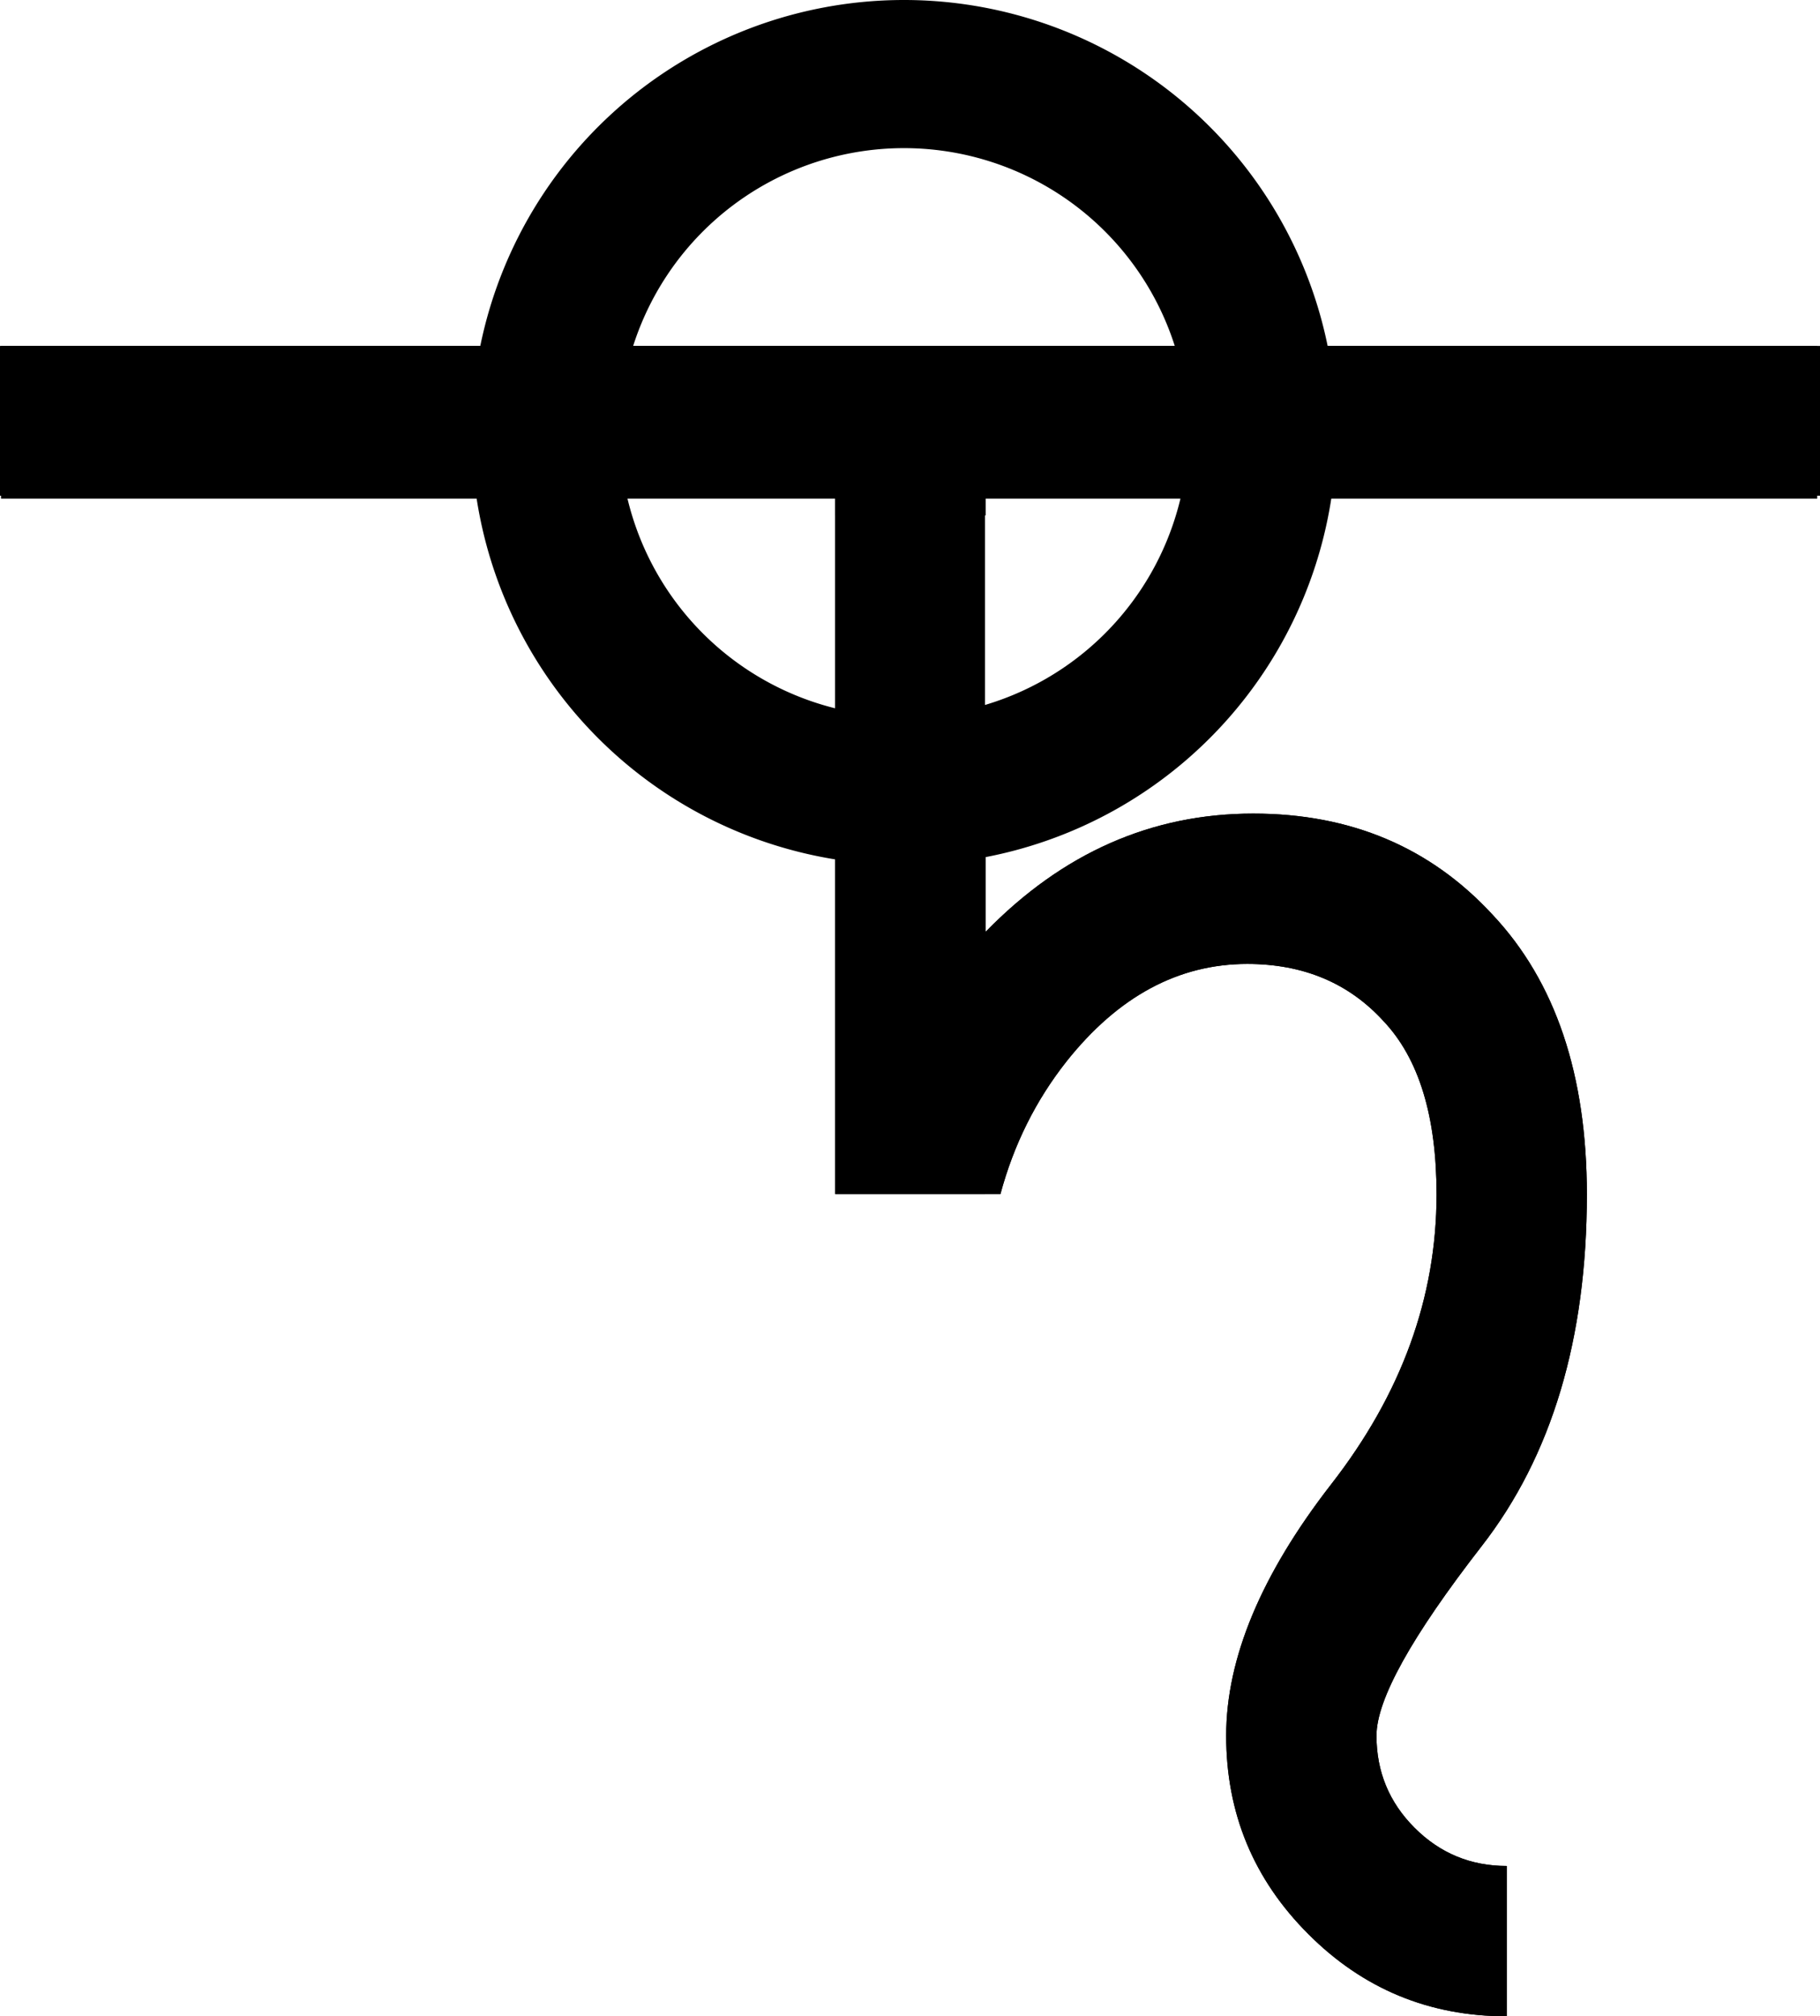<?xml version="1.0" encoding="UTF-8" standalone="no"?>
<svg
   xmlns:dc="http://purl.org/dc/elements/1.1/"
   xmlns:cc="http://creativecommons.org/ns#"
   xmlns:rdf="http://www.w3.org/1999/02/22-rdf-syntax-ns#"
   xmlns:svg="http://www.w3.org/2000/svg"
   xmlns="http://www.w3.org/2000/svg"
   xmlns:sodipodi="http://sodipodi.sourceforge.net/DTD/sodipodi-0.dtd"
   xmlns:inkscape="http://www.inkscape.org/namespaces/inkscape"
   width="35.755mm"
   height="39.609mm"
   version="1.1"
   viewBox="0 0 35.755 39.609"
   id="svg14"
   sodipodi:docname="moonicon_titan2.svg"
   inkscape:version="1.0.2-2 (e86c870879, 2021-01-15)">
  <defs
     id="defs18" />
  <sodipodi:namedview
     pagecolor="#ffffff"
     bordercolor="#666666"
     borderopacity="1"
     objecttolerance="10"
     gridtolerance="10"
     guidetolerance="10"
     inkscape:pageopacity="0"
     inkscape:pageshadow="2"
     inkscape:window-width="640"
     inkscape:window-height="480"
     id="namedview16"
     showgrid="false"
     inkscape:zoom="0.63742565"
     inkscape:cx="-163.70236"
     inkscape:cy="-35.662975"
     inkscape:current-layer="svg14"
     inkscape:document-rotation="0" />
  <path
     d="M 0.02,8.295 H 35.7"
     style="opacity:0.999;fill:#000000;stroke:#000000;stroke-width:3;stroke-linejoin:round;stroke-miterlimit:10;paint-order:stroke fill markers"
     id="path2" />
  <path
     d="M 16.41,8.5 V 10.122 h 2.953 V 8.5 Z m 0,6.74 v 8.217 h 3.244 c 0.261,-0.97 0.694,-1.842 1.302,-2.611 1.013,-1.273 2.195,-1.91 3.547,-1.91 1.101,0 1.993,0.374 2.676,1.122 0.696,0.735 1.043,1.871 1.043,3.406 0,2.022 -0.689,3.918 -2.068,5.69 -1.376,1.772 -2.065,3.42 -2.065,4.942 0,1.523 0.538,2.822 1.615,3.898 1.074,1.076 2.373,1.614 3.897,1.614 v -2.953 c -0.708,0 -1.311,-0.25 -1.81,-0.749 -0.499,-0.499 -0.749,-1.102 -0.749,-1.811 0,-0.709 0.689,-1.949 2.065,-3.721 1.379,-1.772 2.068,-4.076 2.068,-6.911 0,-2.349 -0.617,-4.18 -1.851,-5.493 -1.222,-1.326 -2.789,-1.988 -4.704,-1.988 -1.996,0 -3.748,0.774 -5.257,2.323 v -3.065 z"
     style="stroke-width:0.914;stroke-miterlimit:10"
     id="path4" />
  <path
     d="m 0,6.795 h 35.755 v 2.943 H 0 Z"
     style="opacity:0.999;fill:#000000;paint-order:stroke fill markers"
     id="path6" />
  <path
     d="M 16.405,7.022 V 23.456 h 2.946 V 7.022 Z"
     style="opacity:0.999;fill:#000000;stroke-width:0.265;paint-order:stroke fill markers"
     id="path8" />
  <path
     d="M 24.799,8.495 A 7.04,7.04 0 0 1 17.756,15.535 7.04,7.04 0 0 1 10.719,8.495 7.04,7.04 0 0 1 17.756,1.455 7.04,7.04 0 0 1 24.799,8.495 Z"
     style="opacity:0.999;fill:none;stroke:#000000;stroke-width:2.91;stroke-miterlimit:10;stroke-dasharray:none;paint-order:stroke fill markers"
     id="path10" />
  <path
     d="M 16.41,8.5 V 10.122 h 2.953 V 8.5 Z m 0,6.74 v 8.217 h 3.244 c 0.261,-0.97 0.694,-1.842 1.302,-2.611 1.013,-1.273 2.195,-1.91 3.547,-1.91 1.101,0 1.993,0.374 2.676,1.122 0.696,0.735 1.043,1.871 1.043,3.406 0,2.022 -0.689,3.918 -2.068,5.69 -1.376,1.772 -2.065,3.42 -2.065,4.942 0,1.523 0.538,2.822 1.615,3.898 1.074,1.076 2.373,1.614 3.897,1.614 v -2.953 c -0.708,0 -1.311,-0.25 -1.81,-0.749 -0.499,-0.499 -0.749,-1.102 -0.749,-1.811 0,-0.709 0.689,-1.949 2.065,-3.721 1.379,-1.772 2.068,-4.076 2.068,-6.911 0,-2.349 -0.617,-4.18 -1.851,-5.493 -1.222,-1.326 -2.789,-1.988 -4.704,-1.988 -1.996,0 -3.748,0.774 -5.257,2.323 v -3.065 z"
     style="stroke-width:0.914;stroke-miterlimit:10"
     id="path850" />
</svg>
